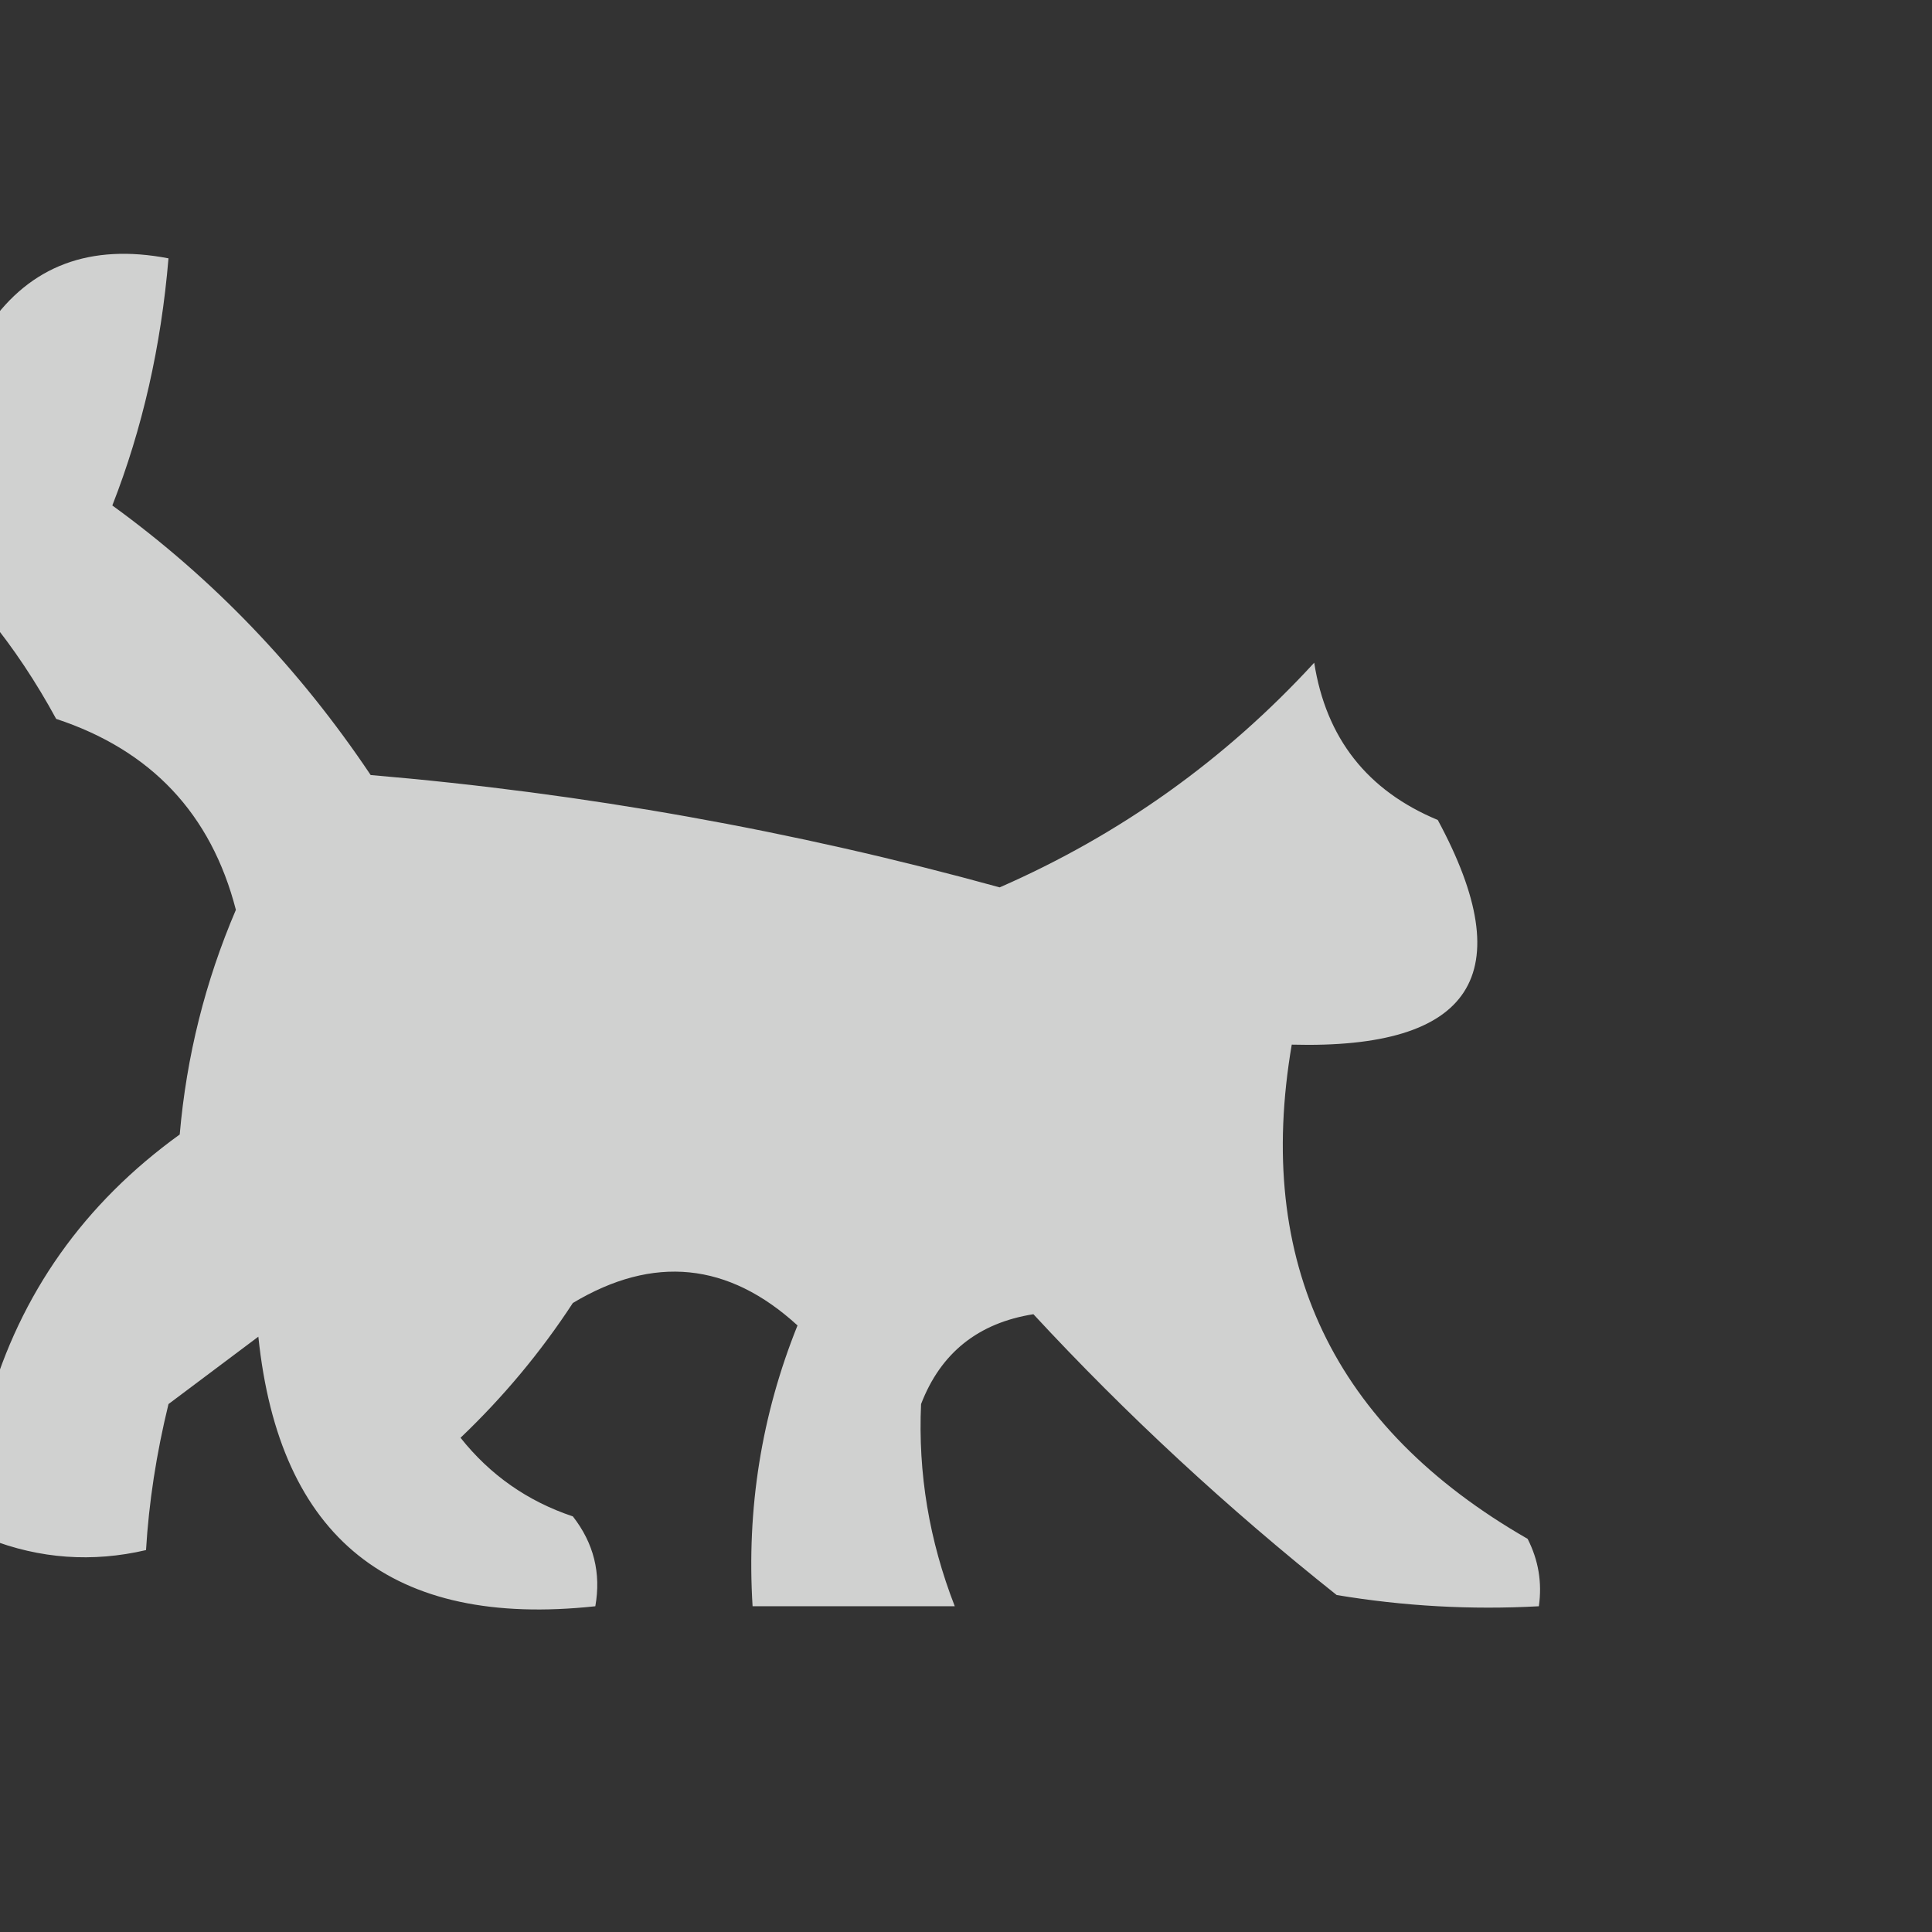 <?xml version="1.0" encoding="UTF-8"?>
<!DOCTYPE svg PUBLIC "-//W3C//DTD SVG 1.1//EN" "http://www.w3.org/Graphics/SVG/1.1/DTD/svg11.dtd">
<svg xmlns="http://www.w3.org/2000/svg" version="1.1" width="86px" height="86px" style="shape-rendering:geometricPrecision; text-rendering:geometricPrecision; image-rendering:optimizeQuality; fill-rule:evenodd; clip-rule:evenodd" xmlns:xlink="http://www.w3.org/1999/xlink">
<rect width="100%" height="100%" fill="#333333" stroke="none"/>
<g><path style="opacity:0.774" fill="#fefffe" d="M -0.5,68.5 C -0.5,66.5 -0.5,64.5 -0.5,62.5C 0.911,57.574 3.744,53.574 8,50.5C 8.301,47.026 9.134,43.693 10.5,40.5C 9.396,36.228 6.729,33.395 2.5,32C 1.601,30.348 0.601,28.848 -0.5,27.5C -0.5,23.167 -0.5,18.833 -0.5,14.5C 1.347,11.829 4.014,10.829 7.5,11.5C 7.171,15.42 6.338,19.087 5,22.5C 9.49,25.758 13.323,29.758 16.5,34.5C 25.997,35.305 35.331,36.972 44.5,39.5C 49.871,37.148 54.538,33.815 58.5,29.5C 59.028,32.861 60.861,35.194 64,36.5C 67.715,43.383 65.548,46.716 57.5,46.5C 55.846,56.194 59.346,63.528 68,68.5C 68.483,69.448 68.65,70.448 68.5,71.5C 65.482,71.665 62.482,71.498 59.5,71C 54.635,67.132 50.135,62.965 46,58.5C 43.541,58.89 41.874,60.224 41,62.5C 40.861,65.575 41.361,68.575 42.5,71.5C 39.5,71.5 36.5,71.5 33.5,71.5C 33.23,67.15 33.897,62.983 35.5,59C 32.42,56.184 29.087,55.851 25.5,58C 24.072,60.185 22.405,62.185 20.5,64C 21.817,65.659 23.483,66.826 25.5,67.5C 26.429,68.689 26.762,70.022 26.5,71.5C 17.433,72.477 12.433,68.477 11.5,59.5C 10.167,60.5 8.833,61.5 7.5,62.5C 6.959,64.714 6.626,66.88 6.5,69C 4.115,69.556 1.782,69.39 -0.5,68.5 Z"/></g>
</svg>
